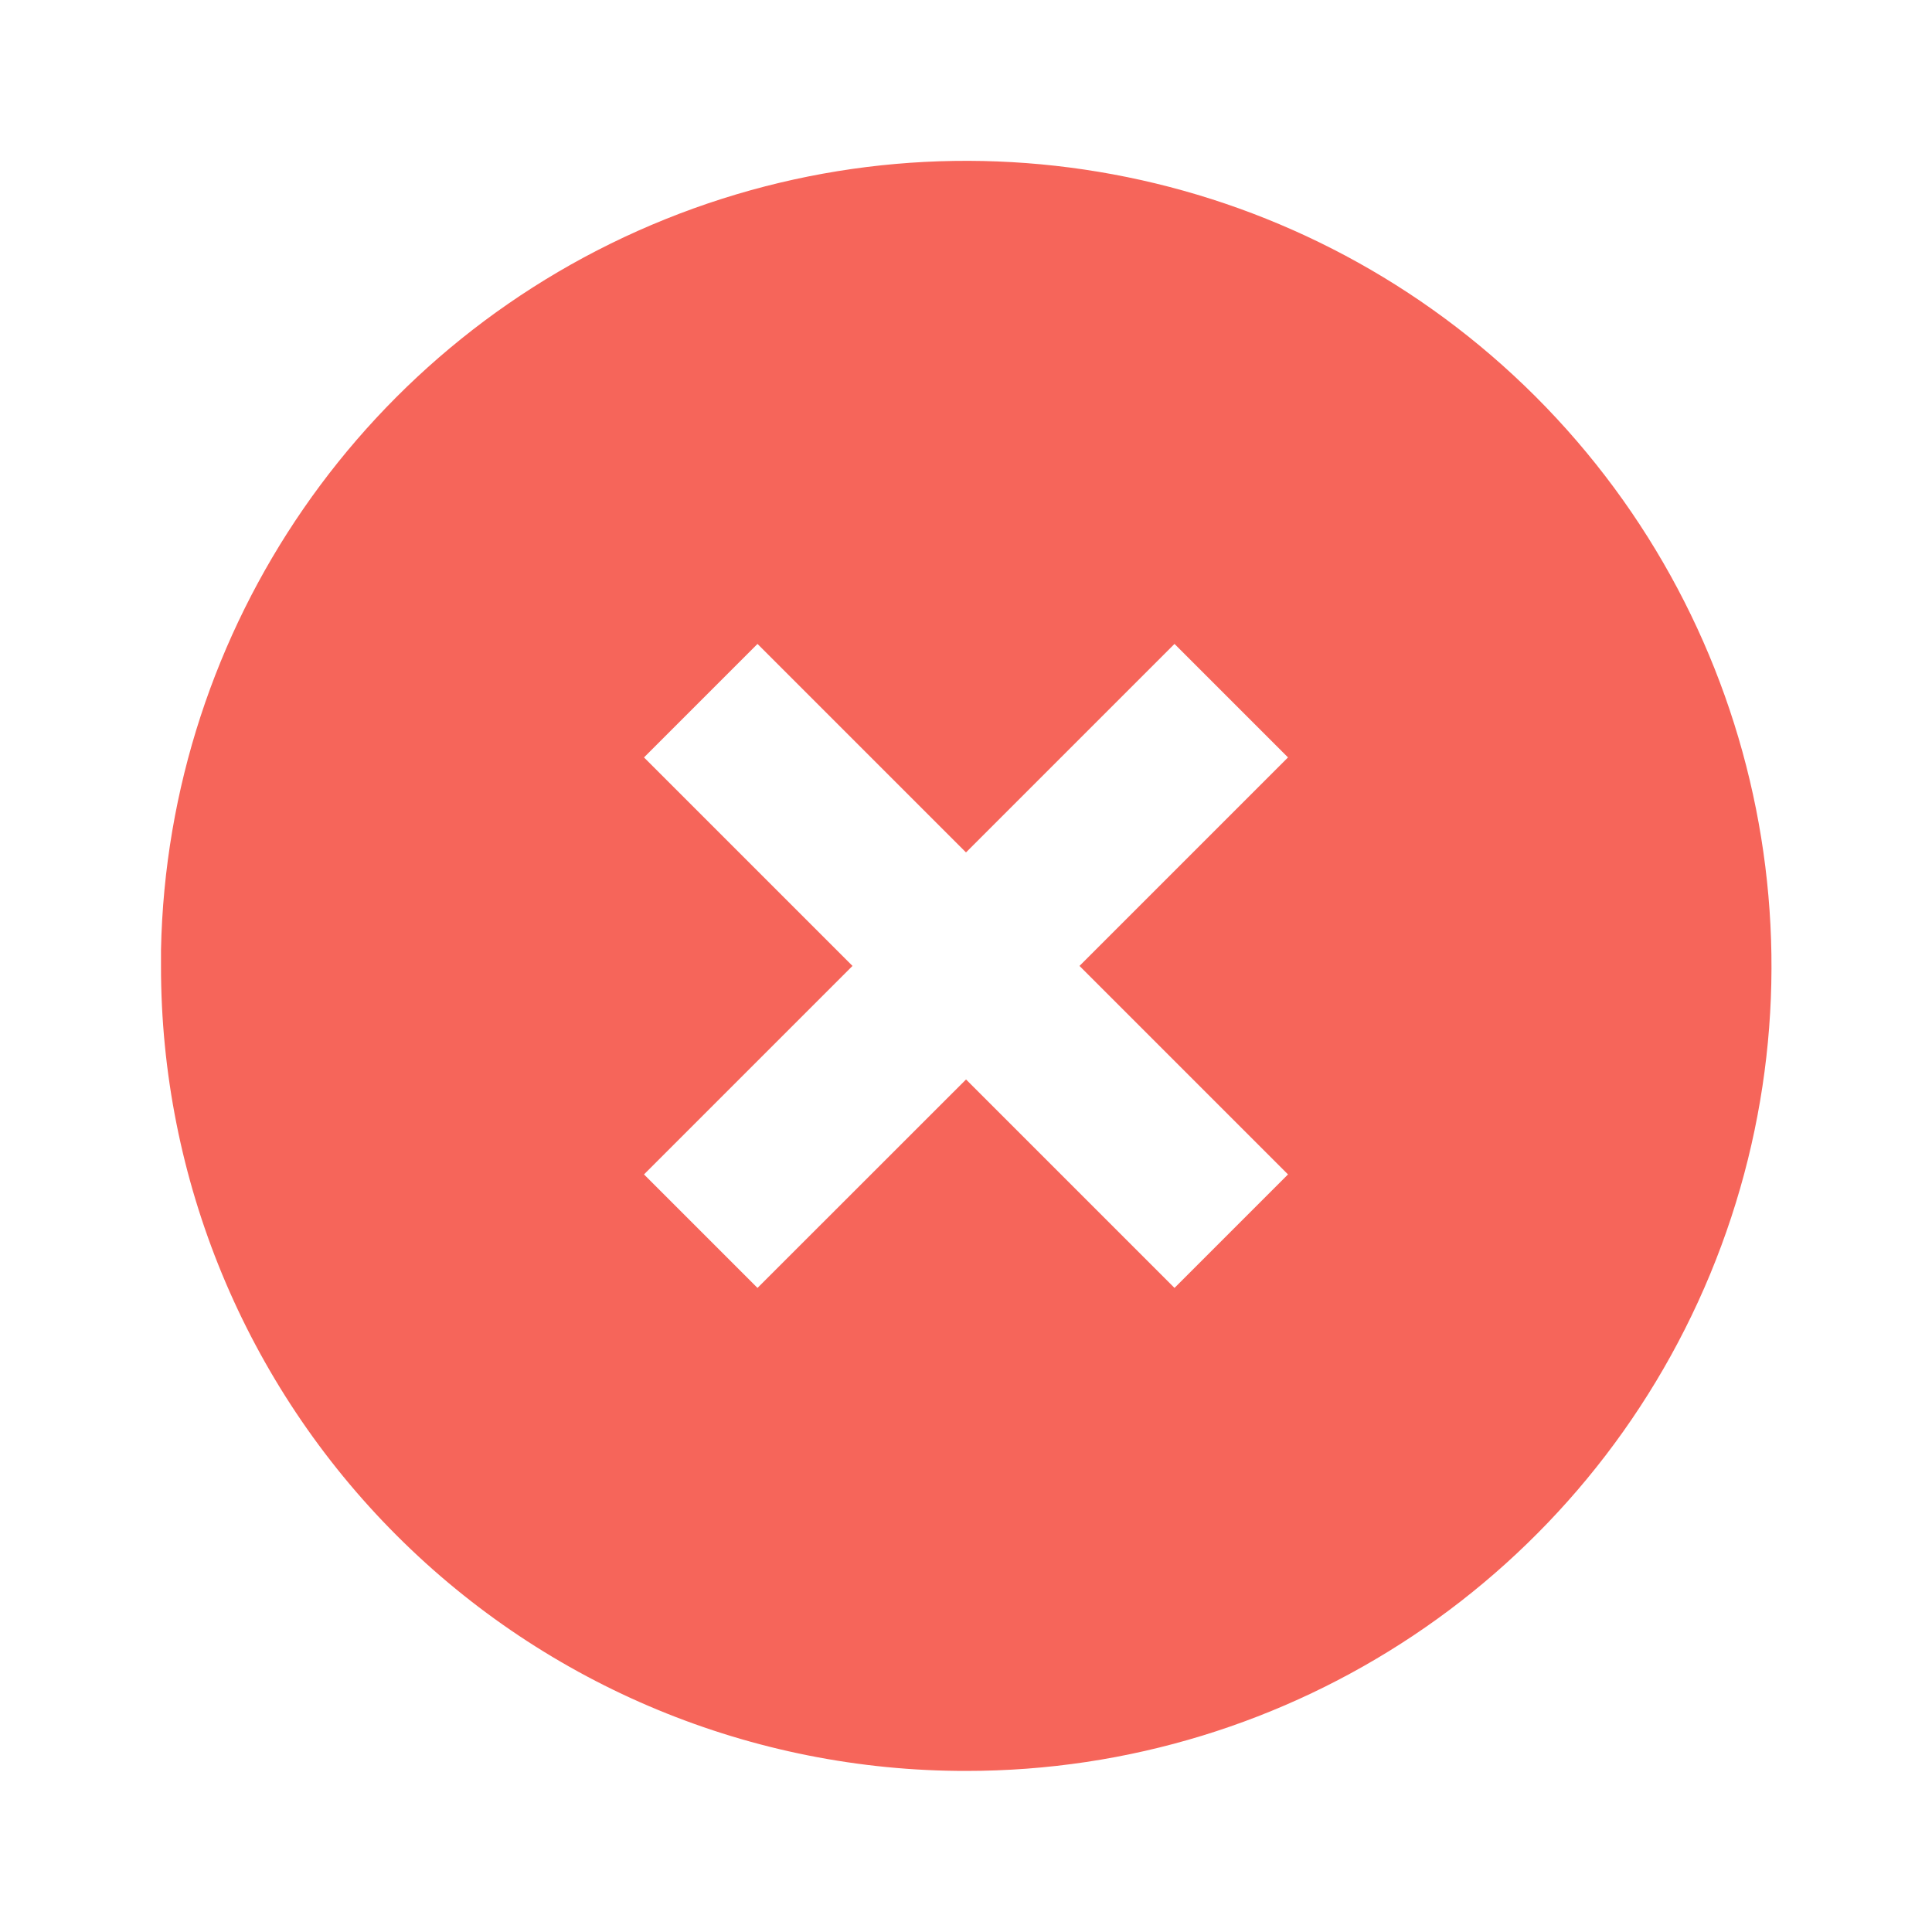 <svg width="48" height="48" viewBox="0 0 48 48" fill="none" xmlns="http://www.w3.org/2000/svg">
<path d="M24 43.998C18.694 44.003 13.604 41.898 9.853 38.146C6.101 34.394 3.995 29.304 4 23.998V23.598C4.164 15.583 9.096 8.439 16.533 5.445C23.97 2.45 32.476 4.184 38.148 9.85C43.873 15.571 45.586 24.177 42.489 31.654C39.391 39.13 32.093 44.003 24 43.998ZM24 26.818L29.18 31.998L32 29.178L26.82 23.998L32 18.818L29.18 15.998L24 21.178L18.82 15.998L16 18.818L21.18 23.998L16 29.178L18.82 31.998L24 26.82V26.818Z" fill="#F6655A"/>
</svg>
